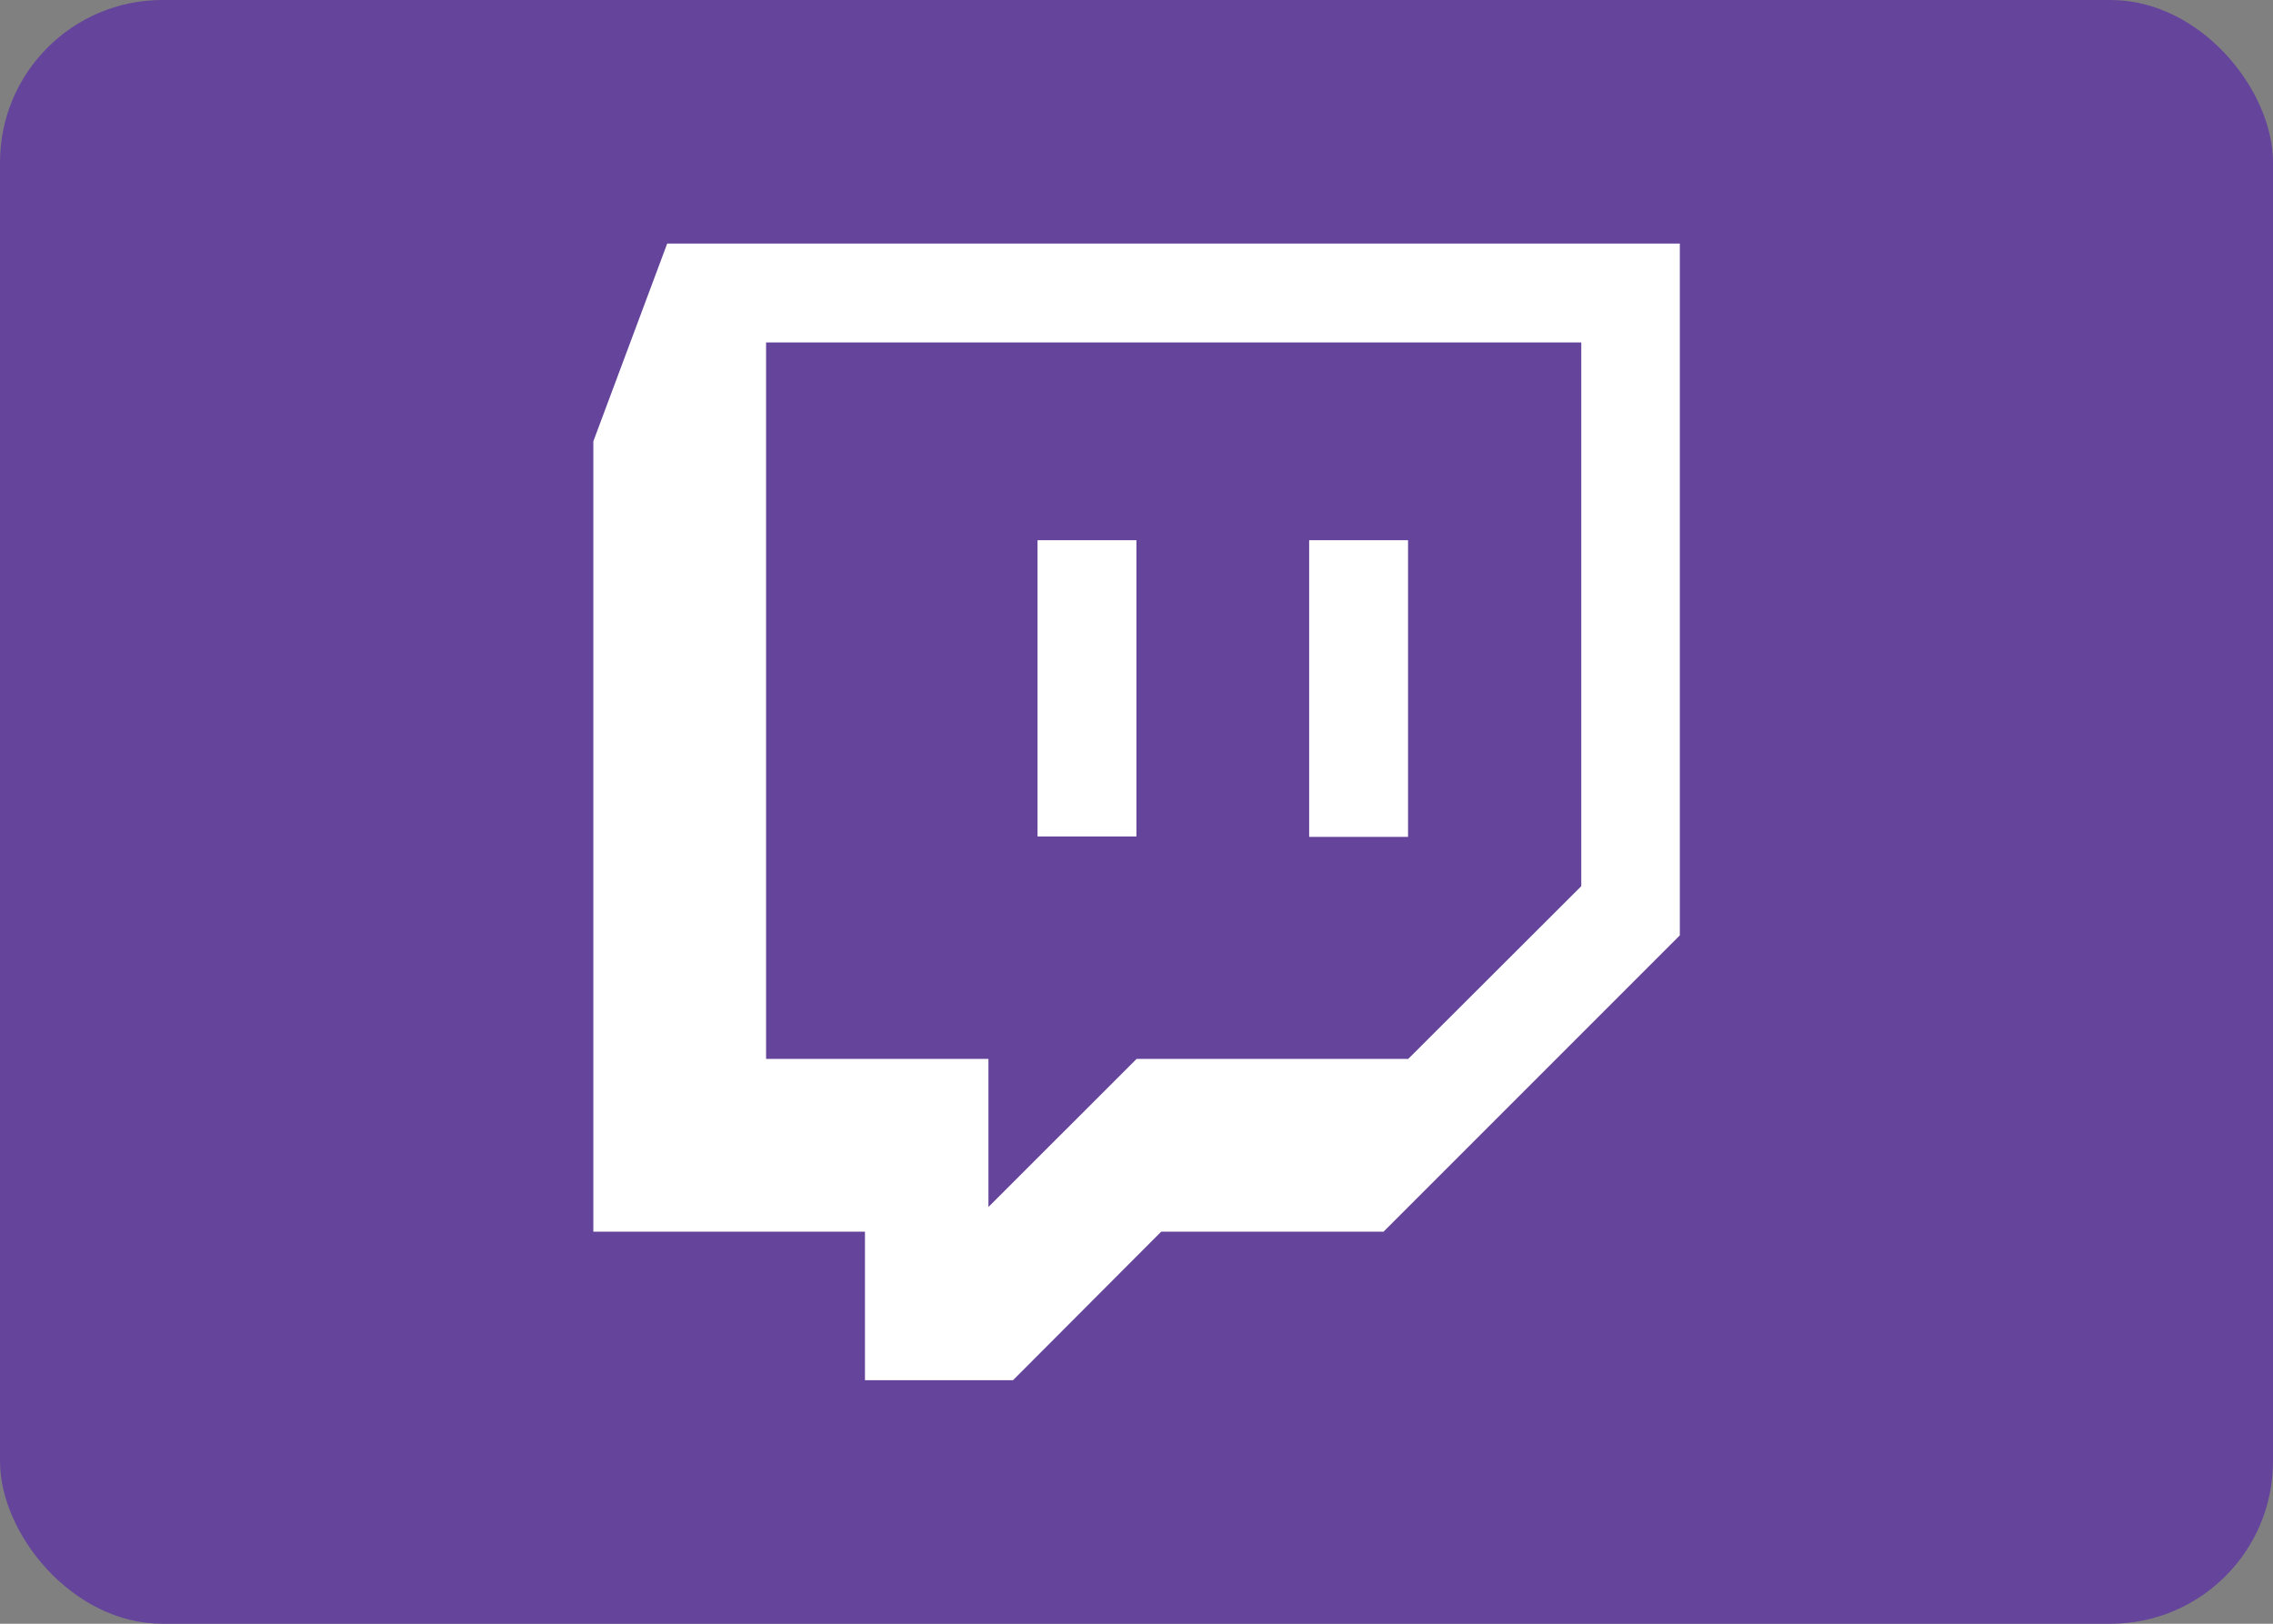 <svg width="28" height="20" viewBox="0 0 28 20" fill="none" xmlns="http://www.w3.org/2000/svg">
<rect x="0" y="0" width="28" height="20" fill="#808080" stroke="none"/>
<rect width="28" height="20" rx="2" fill="#65459B"/>
<g clip-path="url(#clip0)">
<path fill-rule="evenodd" clip-rule="evenodd" d="M17.043 15.171H14.304L12.479 17H10.655V15.171H7.309V5.436L8.219 3H20.693V11.521L17.043 15.171ZM19.479 10.915V4.218H9.437V13.043H12.176V14.867L14.001 13.043H17.347L19.479 10.915Z" fill="white"/>
<path d="M16.127 6.654V10.308H17.345V6.654H16.127ZM12.781 10.303H13.999V6.654H12.781V10.303Z" fill="white"/>
</g>
<defs>
<clipPath id="clip0">
<rect width="14" height="14" fill="white" transform="translate(7 3)"/>
</clipPath>
</defs>
</svg>
